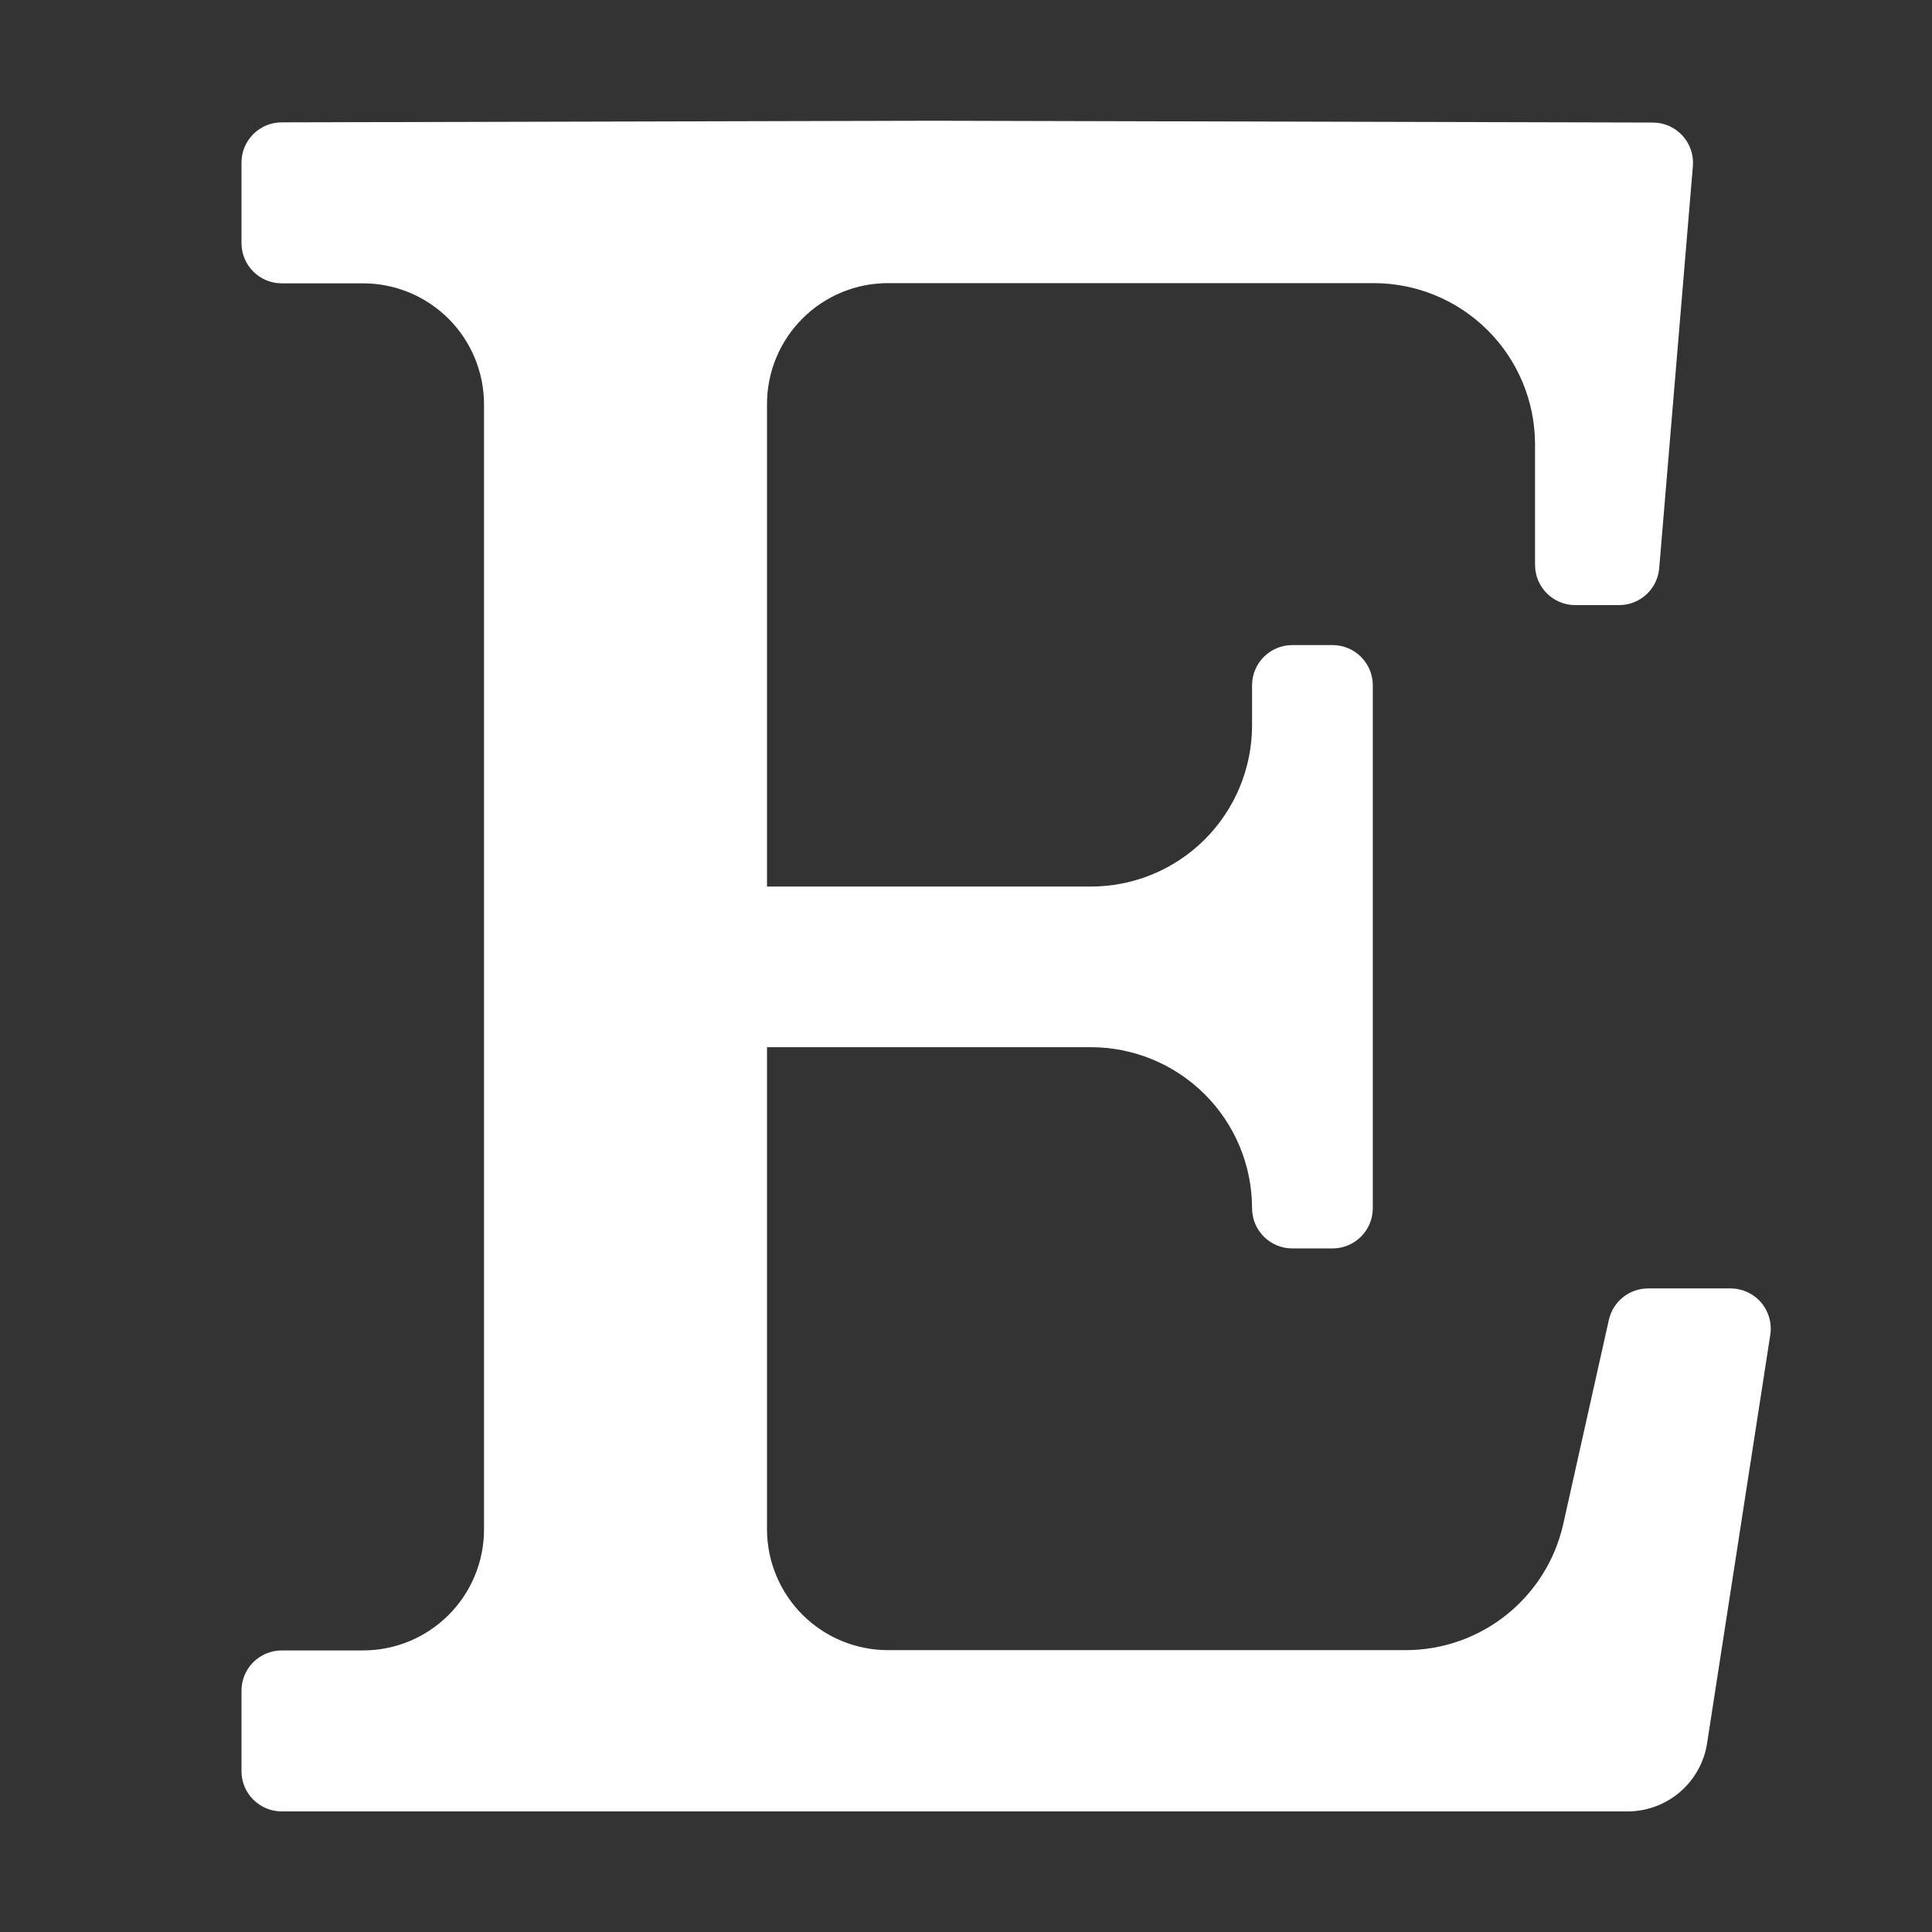 <svg xmlns="http://www.w3.org/2000/svg" xmlns:xlink="http://www.w3.org/1999/xlink" viewBox="0,0,256,256" width="48px" height="48px" fill-rule="nonzero"><rect x="0" y="0" width="256" height="256" fill="#333333" stroke="none"/><g fill="#ffffff" fill-rule="nonzero" stroke="none" stroke-width="1" stroke-linecap="butt" stroke-linejoin="miter" stroke-miterlimit="10" stroke-dasharray="" stroke-dashoffset="0" font-family="none" font-weight="none" font-size="none" text-anchor="none" style="mix-blend-mode: normal"><g transform="scale(5.333,5.333)"><path d="M23.181,3l-16.181,0.04c-0.552,0 -1,0.448 -1,1v2c0,0.552 0.448,1 1,1h2.013c0.797,-0.002 1.563,0.313 2.128,0.876c0.565,0.563 0.883,1.327 0.885,2.124v27.967c-0.001,0.797 -0.32,1.562 -0.885,2.124c-0.565,0.563 -1.331,0.878 -2.128,0.876h-2.013c-0.552,0 -1,0.448 -1,1v2c0,0.552 0.448,1 1,1h33.43c0.99,0.004 1.834,-0.716 1.985,-1.694l1.569,-10.142c0.046,-0.289 -0.036,-0.583 -0.225,-0.806c-0.189,-0.223 -0.466,-0.351 -0.759,-0.352h-2.046c-0.47,-0.002 -0.878,0.323 -0.98,0.782l-1.135,5.08c-0.415,1.831 -2.045,3.129 -3.922,3.125h-12.847c-0.797,0.002 -1.563,-0.313 -2.128,-0.876c-0.565,-0.563 -0.883,-1.327 -0.885,-2.124v-11.981h8.035c1.063,-0.003 2.084,0.417 2.838,1.167c0.753,0.75 1.178,1.769 1.179,2.833v0c0,0.552 0.448,1 1,1h1c0.552,0 1,-0.448 1,-1v-12.991c0,-0.552 -0.448,-1 -1,-1h-1c-0.552,0 -1,0.448 -1,1v1c-0.002,1.063 -0.426,2.082 -1.179,2.833c-0.753,0.75 -1.774,1.17 -2.838,1.167h-8.035v-11.993c0.001,-0.797 0.32,-1.562 0.885,-2.124c0.565,-0.563 1.331,-0.878 2.128,-0.876h12.052c1.063,-0.003 2.084,0.417 2.838,1.168c0.754,0.75 1.178,1.769 1.18,2.832v3c0,0.552 0.448,1 1,1h1.085c0.521,0.002 0.956,-0.397 1,-0.916l0.837,-9.992c0.023,-0.279 -0.072,-0.555 -0.262,-0.761c-0.19,-0.206 -0.458,-0.322 -0.738,-0.321z"></path></g></g></svg>